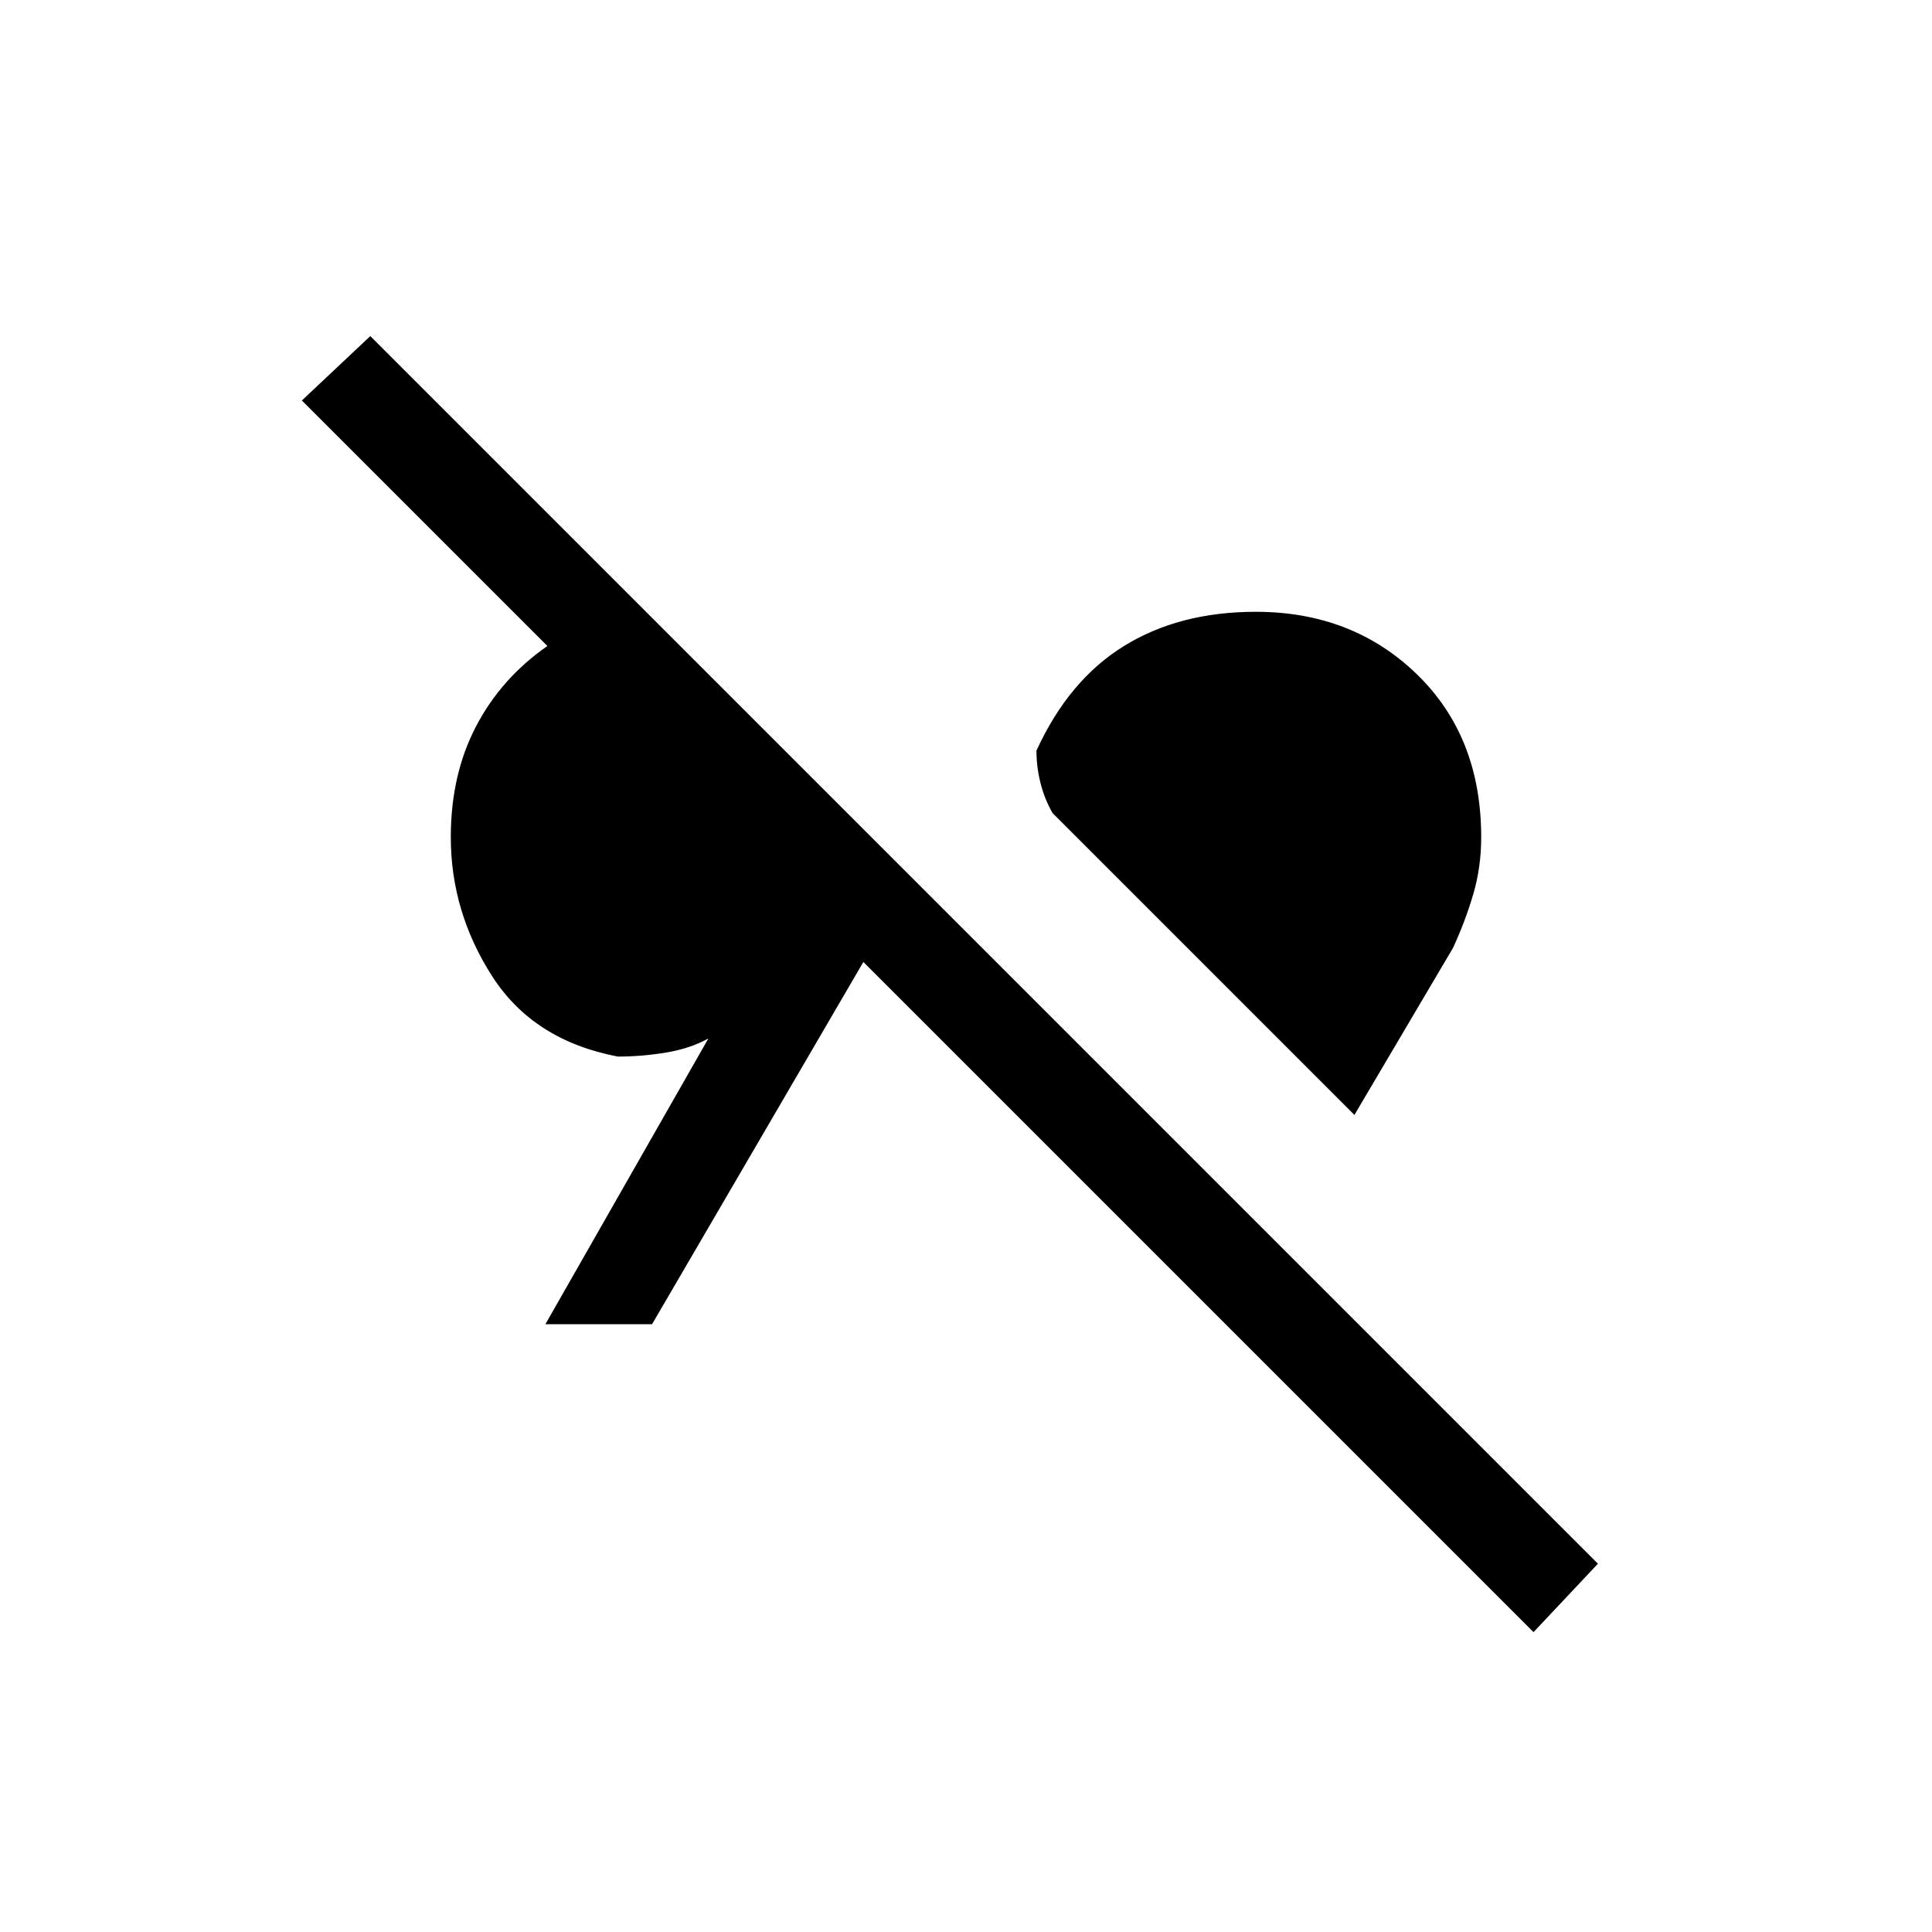 <svg xmlns="http://www.w3.org/2000/svg" height="20" viewBox="0 -960 960 960" width="20"><path d="M762-149 429-482 324-302h-53l81-142q-9 5-21 7t-24 2q-42-8-62.5-40T224-544q0-31 12.5-55t35.5-40L150-761l34-32 610 610-32 34Zm-89-257L523-556q-4-7-6-15t-2-16q16-35 43.5-52t65.5-17q48 0 80 31t32 81q0 15-4 28.5T722-489l-49 83Z"/></svg>